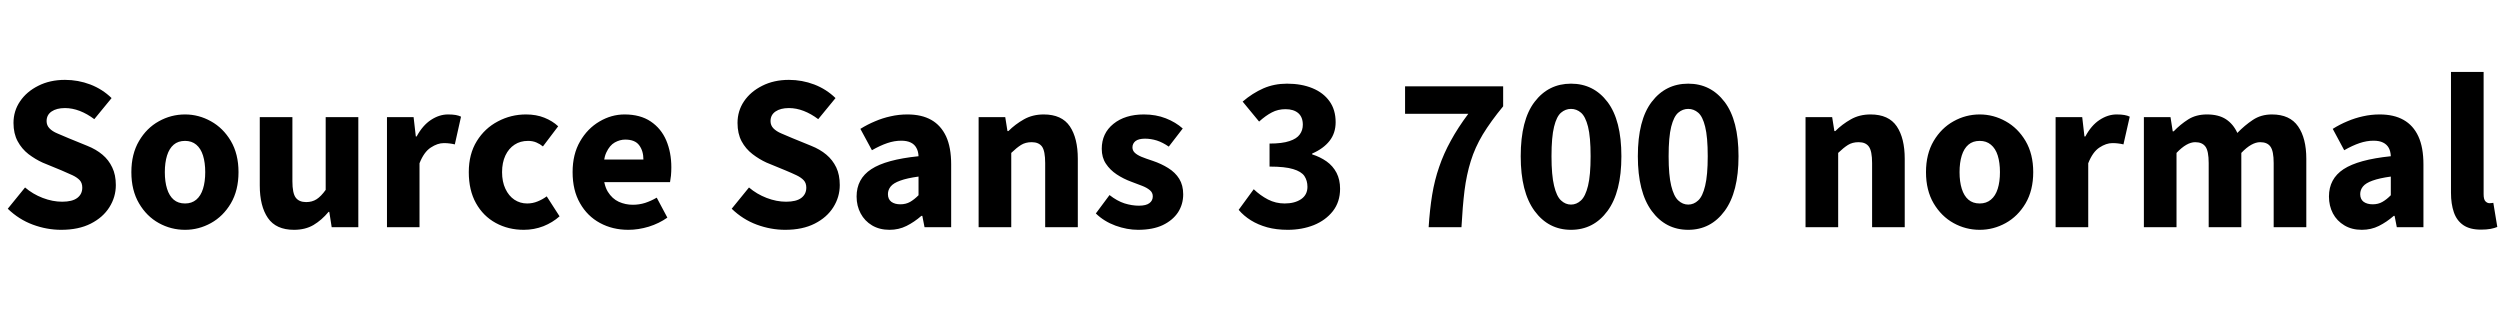 <svg xmlns="http://www.w3.org/2000/svg" xmlns:xlink="http://www.w3.org/1999/xlink" width="270.432" height="34.176"><path fill="black" d="M6.62 24.86L6.62 24.86Q5.06 24.86 3.55 24.30Q2.04 23.74 0.84 22.58L0.84 22.58L2.71 20.28Q3.55 21 4.62 21.41Q5.69 21.82 6.72 21.82L6.72 21.82Q7.82 21.82 8.36 21.41Q8.90 21 8.90 20.30L8.90 20.30Q8.90 19.80 8.63 19.50Q8.35 19.20 7.85 18.96Q7.34 18.72 6.65 18.43L6.65 18.43L4.61 17.59Q3.82 17.23 3.08 16.67Q2.35 16.10 1.91 15.28Q1.46 14.45 1.46 13.30L1.46 13.30Q1.46 12 2.17 10.96Q2.88 9.91 4.14 9.28Q5.40 8.64 7.03 8.64L7.03 8.64Q8.45 8.64 9.77 9.14Q11.09 9.65 12.07 10.61L12.07 10.61L10.20 12.89Q9.43 12.31 8.63 12Q7.82 11.69 7.03 11.69L7.03 11.69Q6.12 11.69 5.58 12.06Q5.04 12.43 5.04 13.10L5.04 13.10Q5.04 13.56 5.35 13.88Q5.66 14.21 6.22 14.44Q6.77 14.66 7.42 14.95L7.42 14.95L9.43 15.77Q10.39 16.15 11.08 16.73Q11.76 17.30 12.14 18.11Q12.53 18.91 12.53 20.02L12.53 20.02Q12.53 21.31 11.83 22.42Q11.14 23.52 9.82 24.19Q8.50 24.86 6.62 24.86ZM20.02 24.86L20.02 24.86Q18.50 24.86 17.18 24.13Q15.86 23.40 15.04 22.00Q14.21 20.59 14.21 18.62L14.21 18.62Q14.21 16.66 15.04 15.25Q15.86 13.85 17.18 13.12Q18.50 12.38 20.02 12.38L20.02 12.38Q21.50 12.38 22.82 13.12Q24.14 13.85 24.97 15.25Q25.80 16.66 25.80 18.62L25.80 18.62Q25.80 20.59 24.97 22.00Q24.14 23.40 22.82 24.13Q21.50 24.86 20.02 24.86ZM20.02 22.01L20.02 22.01Q20.74 22.01 21.23 21.60Q21.72 21.19 21.96 20.42Q22.20 19.66 22.20 18.62L22.20 18.62Q22.20 17.59 21.96 16.82Q21.72 16.06 21.23 15.65Q20.74 15.24 20.02 15.24L20.02 15.24Q19.27 15.24 18.79 15.65Q18.31 16.06 18.07 16.82Q17.83 17.59 17.83 18.62L17.83 18.62Q17.83 19.66 18.07 20.42Q18.31 21.19 18.79 21.60Q19.27 22.01 20.02 22.01ZM31.80 24.86L31.80 24.86Q29.86 24.86 28.98 23.58Q28.10 22.30 28.10 20.06L28.10 20.06L28.10 12.67L31.63 12.67L31.63 19.61Q31.63 20.90 31.99 21.38Q32.35 21.86 33.12 21.86L33.12 21.86Q33.77 21.86 34.25 21.55Q34.73 21.24 35.23 20.54L35.23 20.54L35.23 12.67L38.76 12.67L38.76 24.58L35.88 24.58L35.62 22.92L35.54 22.92Q34.80 23.81 33.91 24.34Q33.02 24.86 31.80 24.86ZM45.38 24.58L41.86 24.58L41.86 12.67L44.74 12.67L44.98 14.76L45.07 14.76Q45.72 13.56 46.62 12.97Q47.52 12.38 48.46 12.38L48.46 12.38Q48.96 12.38 49.30 12.44Q49.63 12.50 49.87 12.62L49.87 12.62L49.20 15.62Q48.91 15.55 48.65 15.52Q48.38 15.48 48 15.48L48 15.48Q47.33 15.48 46.60 15.96Q45.86 16.44 45.38 17.66L45.38 17.66L45.38 24.58ZM56.66 24.86L56.66 24.86Q54.98 24.86 53.63 24.12Q52.27 23.38 51.49 21.98Q50.71 20.59 50.71 18.62L50.71 18.62Q50.71 16.66 51.58 15.26Q52.44 13.87 53.86 13.13Q55.27 12.38 56.90 12.38L56.90 12.38Q58.01 12.38 58.88 12.73Q59.76 13.08 60.38 13.66L60.38 13.66L58.73 15.84Q58.42 15.58 58.02 15.41Q57.62 15.24 57.12 15.24L57.12 15.24Q56.28 15.24 55.66 15.65Q55.03 16.06 54.67 16.82Q54.31 17.59 54.31 18.62L54.31 18.62Q54.31 19.66 54.67 20.42Q55.03 21.19 55.64 21.60Q56.26 22.01 57.02 22.01L57.02 22.01Q57.62 22.01 58.15 21.79Q58.68 21.58 59.14 21.24L59.14 21.24L60.53 23.40Q59.78 24.07 58.78 24.47Q57.77 24.86 56.66 24.86ZM67.97 24.86L67.97 24.86Q66.26 24.86 64.90 24.12Q63.53 23.38 62.74 21.98Q61.94 20.59 61.94 18.62L61.94 18.62Q61.94 16.68 62.75 15.29Q63.55 13.90 64.85 13.14Q66.14 12.38 67.56 12.38L67.56 12.38Q69.26 12.38 70.39 13.14Q71.52 13.90 72.07 15.19Q72.62 16.49 72.62 18.10L72.62 18.10Q72.62 18.55 72.58 19.00Q72.53 19.44 72.48 19.70L72.48 19.70L64.68 19.70L64.63 17.26L69.60 17.26Q69.60 16.32 69.14 15.71Q68.69 15.10 67.63 15.10L67.63 15.10Q67.06 15.10 66.50 15.41Q65.95 15.72 65.59 16.49Q65.23 17.26 65.26 18.62L65.26 18.62Q65.28 19.97 65.75 20.74Q66.22 21.50 66.94 21.83Q67.66 22.15 68.45 22.15L68.45 22.15Q69.14 22.15 69.78 21.95Q70.42 21.74 71.04 21.38L71.04 21.38L72.19 23.54Q71.30 24.17 70.18 24.52Q69.05 24.86 67.97 24.86ZM84.94 24.86L84.94 24.86Q83.38 24.86 81.86 24.30Q80.35 23.74 79.15 22.58L79.15 22.58L81.02 20.28Q81.86 21 82.93 21.41Q84 21.82 85.03 21.82L85.03 21.82Q86.14 21.82 86.68 21.41Q87.22 21 87.22 20.30L87.22 20.30Q87.22 19.80 86.94 19.50Q86.66 19.20 86.16 18.96Q85.66 18.72 84.96 18.43L84.96 18.43L82.92 17.59Q82.13 17.23 81.40 16.67Q80.66 16.10 80.22 15.28Q79.78 14.45 79.78 13.30L79.78 13.30Q79.78 12 80.48 10.96Q81.19 9.91 82.45 9.28Q83.71 8.64 85.34 8.64L85.34 8.64Q86.76 8.64 88.08 9.14Q89.40 9.65 90.38 10.61L90.38 10.61L88.51 12.89Q87.74 12.31 86.94 12Q86.14 11.69 85.34 11.69L85.34 11.69Q84.43 11.69 83.89 12.06Q83.35 12.43 83.35 13.10L83.35 13.10Q83.35 13.56 83.66 13.88Q83.98 14.21 84.53 14.44Q85.08 14.66 85.73 14.95L85.73 14.95L87.74 15.77Q88.70 16.15 89.39 16.73Q90.07 17.30 90.46 18.11Q90.84 18.91 90.84 20.02L90.84 20.02Q90.84 21.31 90.14 22.42Q89.45 23.52 88.13 24.19Q86.81 24.86 84.94 24.86ZM96.22 24.86L96.22 24.86Q95.14 24.86 94.33 24.38Q93.53 23.90 93.10 23.09Q92.66 22.27 92.66 21.26L92.66 21.26Q92.66 19.34 94.25 18.30Q95.83 17.26 99.36 16.90L99.36 16.90Q99.34 16.37 99.13 16.00Q98.93 15.62 98.52 15.42Q98.11 15.22 97.49 15.22L97.49 15.22Q96.74 15.22 95.98 15.48Q95.21 15.74 94.32 16.25L94.32 16.25L93.07 13.94Q93.84 13.46 94.66 13.12Q95.47 12.77 96.35 12.58Q97.22 12.38 98.16 12.38L98.16 12.38Q99.70 12.38 100.74 12.97Q101.78 13.56 102.34 14.75Q102.89 15.94 102.89 17.78L102.89 17.78L102.89 24.58L100.01 24.58L99.77 23.35L99.67 23.35Q98.90 24.02 98.06 24.44Q97.22 24.86 96.22 24.86ZM97.39 22.10L97.39 22.10Q97.99 22.10 98.45 21.84Q98.90 21.58 99.36 21.12L99.36 21.12L99.36 19.10Q98.11 19.27 97.38 19.54Q96.65 19.80 96.35 20.17Q96.05 20.54 96.05 21L96.05 21Q96.05 21.55 96.42 21.83Q96.79 22.10 97.39 22.10ZM109.39 24.58L105.86 24.58L105.86 12.67L108.74 12.67L108.98 14.18L109.08 14.18Q109.82 13.44 110.76 12.91Q111.70 12.38 112.90 12.38L112.90 12.38Q114.86 12.38 115.73 13.67Q116.59 14.95 116.59 17.18L116.59 17.18L116.59 24.58L113.06 24.58L113.06 17.64Q113.06 16.34 112.72 15.86Q112.37 15.38 111.60 15.38L111.60 15.38Q110.93 15.38 110.45 15.68Q109.97 15.98 109.39 16.54L109.39 16.54L109.39 24.58ZM123.10 24.86L123.10 24.86Q121.92 24.86 120.67 24.41Q119.42 23.95 118.54 23.09L118.54 23.09L120.02 21.10Q120.84 21.74 121.64 22.00Q122.45 22.25 123.19 22.25L123.19 22.25Q123.98 22.25 124.34 21.97Q124.70 21.70 124.70 21.24L124.70 21.24Q124.70 20.83 124.38 20.57Q124.06 20.30 123.54 20.10Q123.02 19.90 122.38 19.66L122.38 19.66Q121.51 19.34 120.79 18.86Q120.07 18.38 119.63 17.71Q119.18 17.04 119.18 16.10L119.18 16.10Q119.18 14.42 120.44 13.40Q121.70 12.38 123.74 12.38L123.74 12.38Q125.04 12.38 126.11 12.80Q127.18 13.22 127.94 13.90L127.94 13.90L126.43 15.86Q125.78 15.41 125.14 15.20Q124.49 15 123.86 15L123.86 15Q123.17 15 122.83 15.26Q122.50 15.53 122.50 15.94L122.50 15.94Q122.50 16.27 122.74 16.51Q122.98 16.75 123.47 16.96Q123.96 17.16 124.70 17.40L124.70 17.40Q125.62 17.71 126.37 18.18Q127.13 18.65 127.56 19.34Q127.99 20.04 127.99 21.02L127.99 21.02Q127.99 22.10 127.43 22.97Q126.86 23.83 125.78 24.35Q124.70 24.86 123.10 24.86ZM139.30 24.86L139.30 24.86Q138.07 24.86 137.08 24.59Q136.08 24.31 135.31 23.83Q134.54 23.35 133.99 22.70L133.99 22.70L135.62 20.47Q136.32 21.14 137.16 21.58Q138 22.01 138.96 22.01L138.96 22.01Q140.06 22.01 140.75 21.54Q141.43 21.07 141.43 20.21L141.43 20.21Q141.43 19.54 141.10 19.04Q140.76 18.55 139.88 18.29Q139.01 18.02 137.33 18.02L137.33 18.02L137.33 15.53Q138.70 15.53 139.49 15.26Q140.28 15 140.60 14.54Q140.93 14.09 140.93 13.49L140.93 13.49Q140.93 12.67 140.44 12.24Q139.94 11.81 139.06 11.81L139.06 11.81Q138.24 11.81 137.58 12.16Q136.92 12.50 136.20 13.15L136.20 13.15L134.42 10.99Q135.48 10.08 136.66 9.56Q137.83 9.05 139.22 9.05L139.22 9.05Q140.78 9.05 141.97 9.54Q143.16 10.03 143.82 10.96Q144.48 11.88 144.48 13.22L144.48 13.22Q144.48 14.40 143.82 15.24Q143.16 16.08 141.94 16.61L141.94 16.61L141.94 16.70Q142.80 16.97 143.50 17.46Q144.19 17.95 144.58 18.70Q144.96 19.44 144.96 20.42L144.96 20.42Q144.96 21.84 144.18 22.84Q143.40 23.83 142.12 24.35Q140.83 24.86 139.30 24.86ZM158.09 24.58L154.54 24.58Q154.66 22.68 154.92 21.08Q155.18 19.49 155.68 18.05Q156.17 16.61 156.94 15.22Q157.70 13.82 158.83 12.31L158.83 12.31L151.99 12.31L151.99 9.34L162.60 9.34L162.60 11.50Q161.26 13.13 160.40 14.54Q159.55 15.96 159.10 17.42Q158.64 18.89 158.42 20.62Q158.21 22.34 158.09 24.58L158.09 24.58ZM169.94 24.86L169.94 24.86Q167.50 24.86 166.00 22.82Q164.50 20.78 164.50 16.90L164.50 16.90Q164.50 12.98 166.00 11.02Q167.50 9.05 169.94 9.05L169.94 9.05Q172.39 9.05 173.89 11.03Q175.39 13.01 175.39 16.90L175.39 16.90Q175.39 20.78 173.89 22.82Q172.39 24.86 169.94 24.86ZM169.94 22.13L169.94 22.13Q170.54 22.13 171.02 21.68Q171.50 21.24 171.78 20.10Q172.06 18.96 172.06 16.90L172.06 16.90Q172.06 14.81 171.78 13.70Q171.50 12.60 171.02 12.19Q170.54 11.78 169.94 11.78L169.94 11.78Q169.34 11.78 168.86 12.19Q168.38 12.60 168.11 13.70Q167.83 14.81 167.83 16.90L167.83 16.90Q167.83 18.96 168.11 20.10Q168.38 21.24 168.86 21.68Q169.34 22.13 169.94 22.13ZM182.62 24.86L182.62 24.86Q180.17 24.86 178.67 22.82Q177.17 20.78 177.17 16.90L177.17 16.90Q177.17 12.98 178.67 11.02Q180.17 9.05 182.62 9.05L182.62 9.05Q185.06 9.05 186.56 11.03Q188.06 13.01 188.06 16.90L188.06 16.90Q188.06 20.78 186.56 22.82Q185.06 24.86 182.62 24.86ZM182.62 22.13L182.62 22.13Q183.22 22.13 183.70 21.68Q184.18 21.24 184.45 20.10Q184.73 18.96 184.73 16.90L184.73 16.90Q184.73 14.81 184.45 13.70Q184.18 12.60 183.70 12.19Q183.22 11.78 182.62 11.78L182.62 11.78Q182.02 11.78 181.54 12.19Q181.06 12.60 180.78 13.70Q180.50 14.81 180.50 16.90L180.50 16.90Q180.50 18.96 180.78 20.10Q181.06 21.24 181.54 21.68Q182.02 22.13 182.62 22.13ZM198.84 24.58L195.31 24.58L195.31 12.67L198.19 12.67L198.43 14.18L198.53 14.18Q199.27 13.44 200.21 12.91Q201.14 12.38 202.34 12.38L202.34 12.38Q204.31 12.38 205.18 13.67Q206.04 14.95 206.04 17.18L206.04 17.18L206.04 24.58L202.51 24.58L202.51 17.64Q202.51 16.34 202.16 15.86Q201.82 15.38 201.05 15.38L201.05 15.38Q200.38 15.38 199.90 15.68Q199.42 15.98 198.84 16.54L198.84 16.54L198.84 24.58ZM214.15 24.86L214.15 24.86Q212.64 24.86 211.32 24.13Q210.00 23.40 209.17 22.00Q208.34 20.59 208.34 18.62L208.34 18.62Q208.34 16.66 209.17 15.25Q210.00 13.85 211.32 13.12Q212.64 12.38 214.15 12.38L214.15 12.38Q215.64 12.38 216.96 13.12Q218.28 13.85 219.11 15.25Q219.94 16.66 219.94 18.62L219.94 18.62Q219.94 20.59 219.11 22.00Q218.28 23.40 216.96 24.13Q215.64 24.86 214.15 24.86ZM214.15 22.01L214.15 22.01Q214.87 22.01 215.36 21.60Q215.86 21.19 216.10 20.42Q216.34 19.66 216.34 18.62L216.34 18.62Q216.34 17.59 216.10 16.82Q215.86 16.06 215.36 15.65Q214.87 15.24 214.15 15.24L214.15 15.24Q213.41 15.24 212.93 15.65Q212.45 16.06 212.21 16.82Q211.97 17.59 211.97 18.62L211.97 18.62Q211.97 19.66 212.21 20.42Q212.45 21.19 212.93 21.60Q213.41 22.01 214.15 22.01ZM225.89 24.58L222.36 24.58L222.36 12.67L225.24 12.67L225.48 14.76L225.58 14.76Q226.22 13.56 227.12 12.97Q228.02 12.38 228.96 12.38L228.96 12.38Q229.46 12.38 229.80 12.44Q230.14 12.50 230.38 12.62L230.38 12.62L229.70 15.62Q229.42 15.55 229.15 15.52Q228.89 15.48 228.50 15.48L228.50 15.48Q227.83 15.48 227.10 15.96Q226.37 16.44 225.89 17.66L225.89 17.66L225.89 24.58ZM235.44 24.58L231.91 24.58L231.91 12.67L234.79 12.67L235.03 14.21L235.13 14.21Q235.85 13.46 236.70 12.92Q237.55 12.38 238.73 12.38L238.73 12.38Q240 12.38 240.79 12.90Q241.58 13.42 242.02 14.38L242.02 14.38Q242.81 13.56 243.70 12.97Q244.58 12.38 245.76 12.38L245.76 12.38Q247.70 12.38 248.59 13.67Q249.48 14.95 249.48 17.18L249.48 17.18L249.48 24.58L245.95 24.58L245.95 17.64Q245.95 16.34 245.60 15.86Q245.26 15.38 244.49 15.38L244.49 15.38Q244.03 15.38 243.53 15.66Q243.02 15.94 242.45 16.54L242.45 16.54L242.45 24.58L238.92 24.58L238.92 17.64Q238.92 16.34 238.57 15.86Q238.22 15.38 237.46 15.38L237.46 15.38Q236.54 15.38 235.44 16.54L235.44 16.54L235.44 24.58ZM255.48 24.86L255.48 24.86Q254.40 24.86 253.60 24.38Q252.79 23.90 252.36 23.09Q251.93 22.27 251.93 21.26L251.93 21.26Q251.93 19.34 253.51 18.30Q255.10 17.26 258.62 16.90L258.62 16.90Q258.60 16.37 258.40 16.00Q258.19 15.62 257.78 15.42Q257.38 15.22 256.75 15.22L256.75 15.22Q256.01 15.22 255.24 15.48Q254.47 15.74 253.58 16.25L253.58 16.25L252.34 13.94Q253.10 13.46 253.92 13.12Q254.74 12.77 255.61 12.58Q256.49 12.38 257.42 12.38L257.42 12.38Q258.96 12.38 260.00 12.97Q261.05 13.56 261.60 14.75Q262.15 15.94 262.15 17.78L262.15 17.78L262.15 24.58L259.27 24.58L259.03 23.35L258.94 23.35Q258.17 24.02 257.33 24.44Q256.49 24.86 255.48 24.86ZM256.66 22.10L256.66 22.10Q257.26 22.10 257.71 21.84Q258.17 21.58 258.62 21.12L258.62 21.12L258.62 19.10Q257.38 19.27 256.64 19.54Q255.91 19.80 255.61 20.17Q255.31 20.54 255.31 21L255.31 21Q255.31 21.55 255.68 21.83Q256.06 22.10 256.66 22.10ZM268.37 24.84L268.37 24.84Q267.17 24.84 266.46 24.35Q265.75 23.86 265.44 22.96Q265.13 22.06 265.13 20.86L265.13 20.86L265.13 7.78L268.66 7.78L268.66 21Q268.66 21.58 268.86 21.78Q269.06 21.98 269.30 21.98L269.30 21.98Q269.40 21.98 269.48 21.97Q269.57 21.96 269.71 21.94L269.71 21.94L270.14 24.55Q269.86 24.67 269.41 24.76Q268.97 24.84 268.37 24.84Z"/></svg>